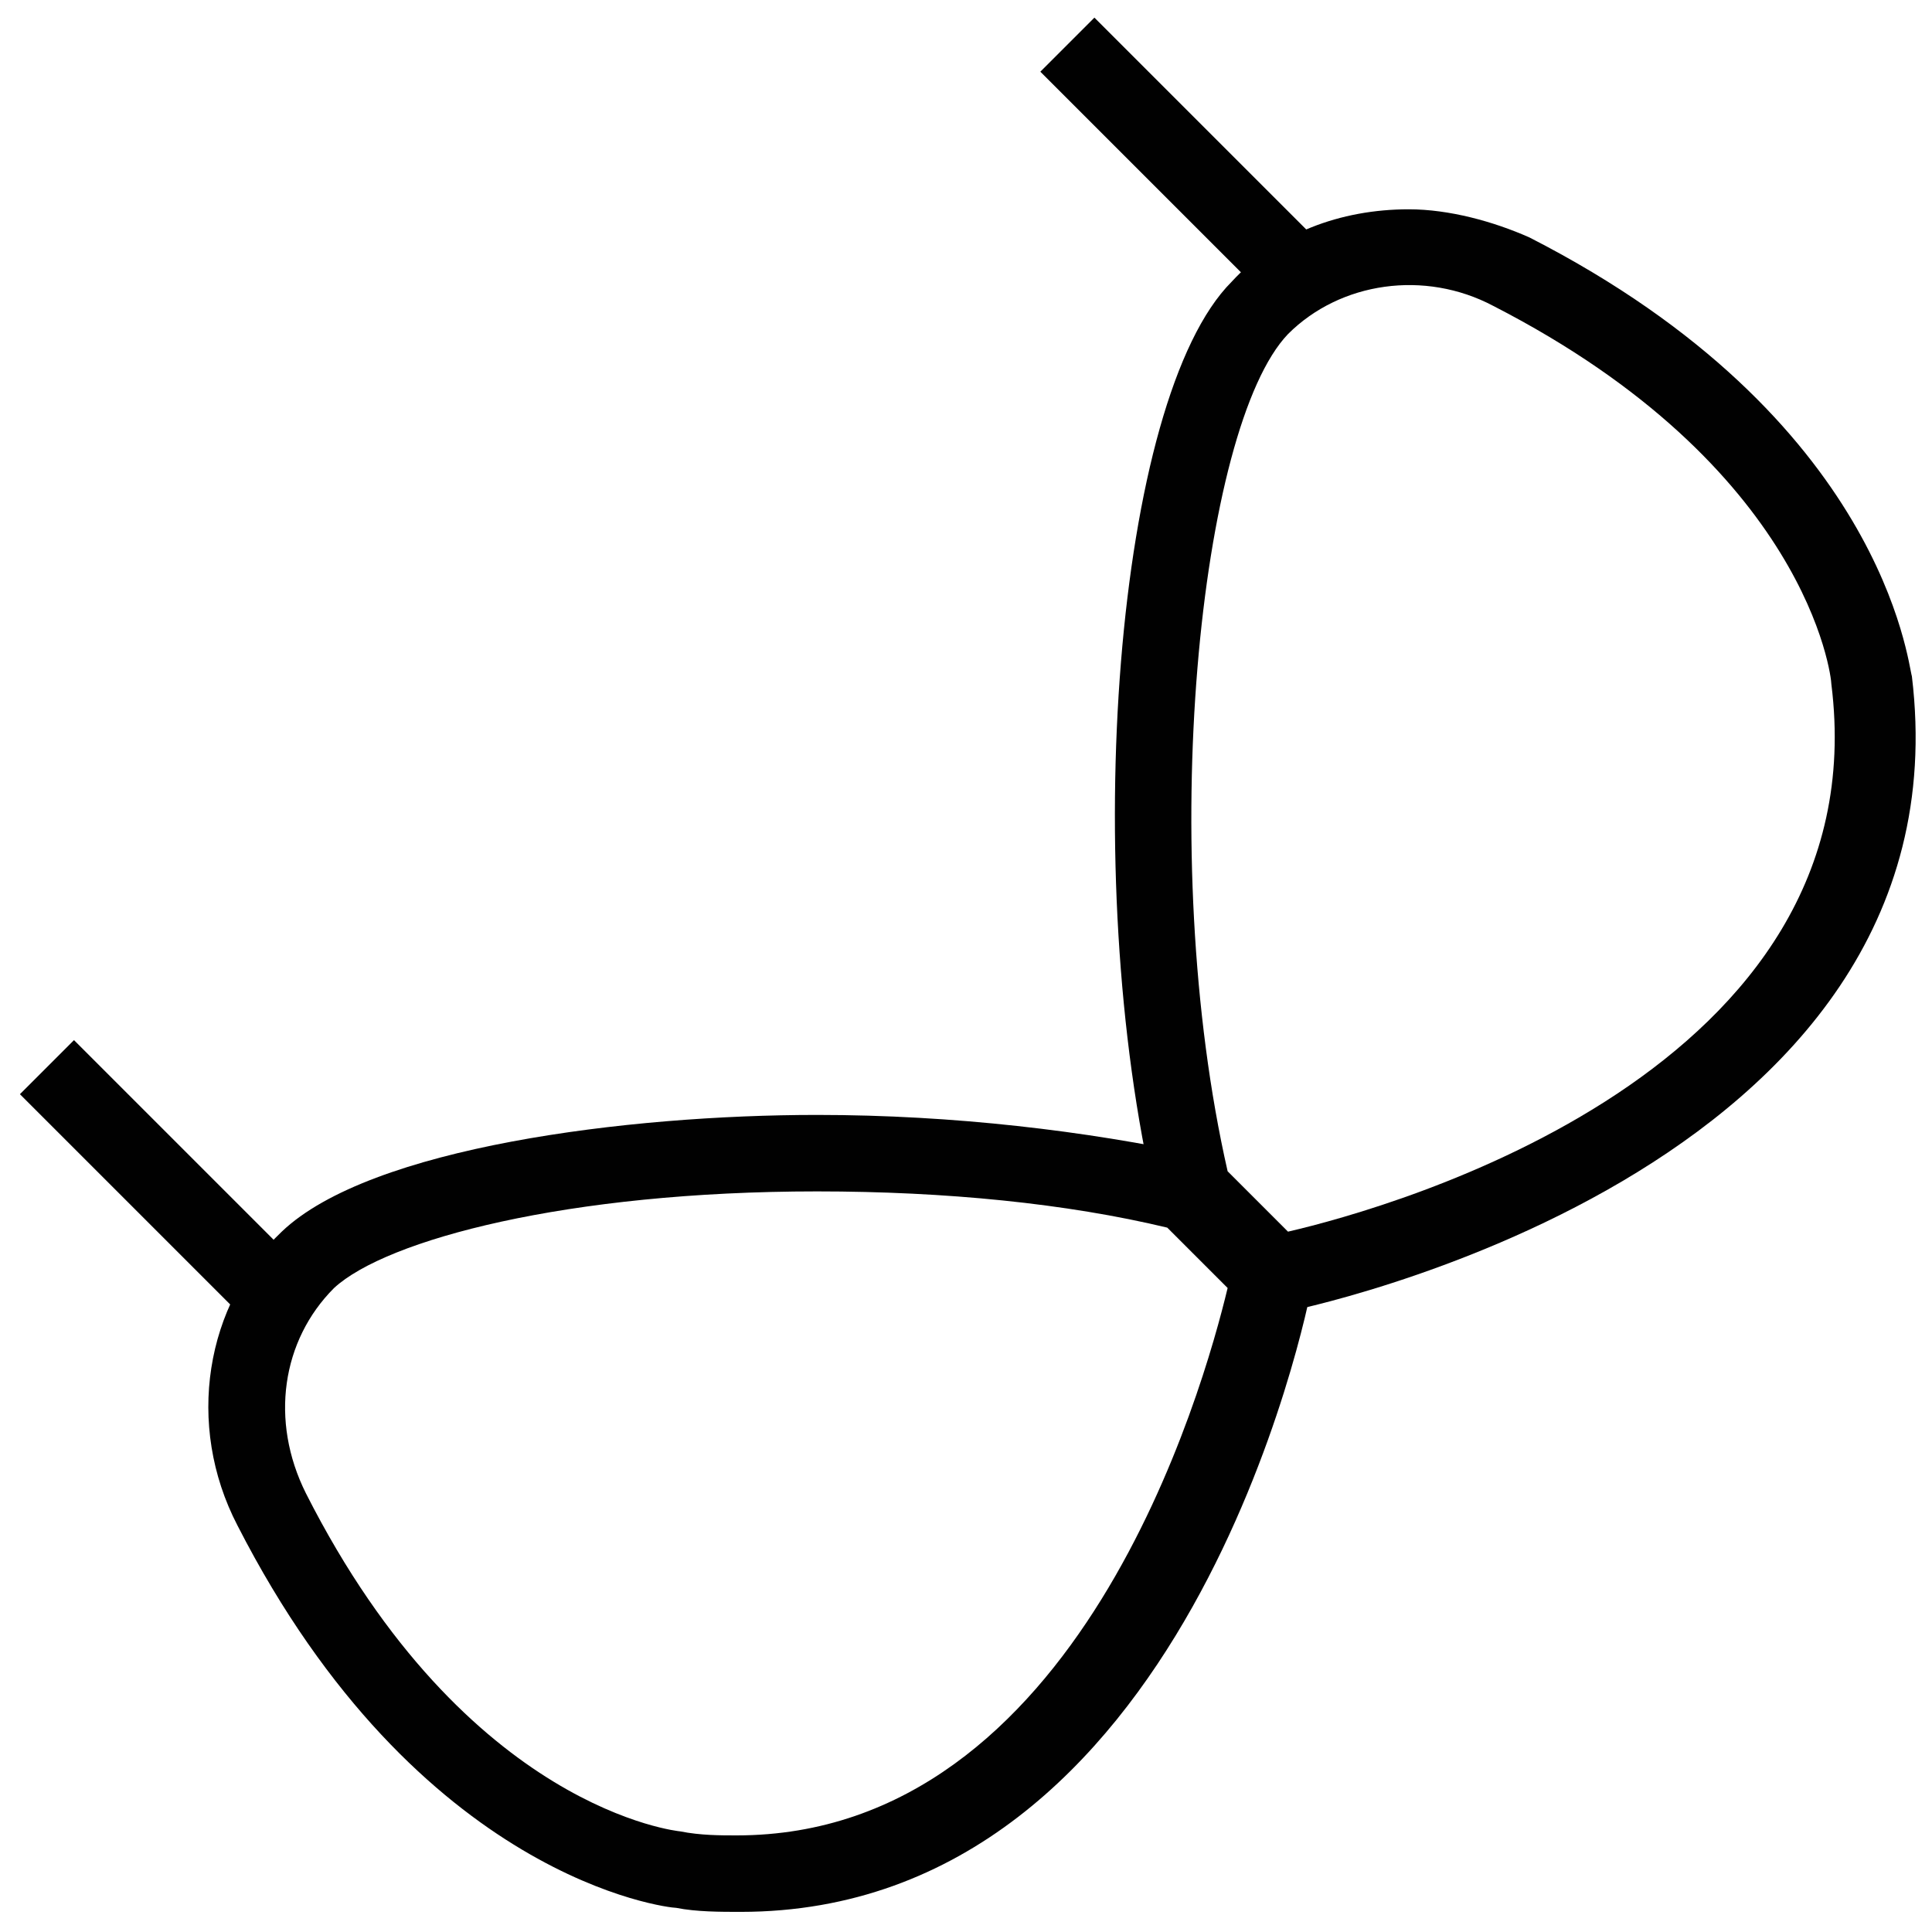 <?xml version="1.0" encoding="utf-8"?>
<!-- Generator: Adobe Illustrator 18.1.1, SVG Export Plug-In . SVG Version: 6.00 Build 0)  -->
<svg version="1.1" id="Layer_1" xmlns="http://www.w3.org/2000/svg" xmlns:xlink="http://www.w3.org/1999/xlink" x="0px" y="0px"
	 viewBox="0 0 48 48" enable-background="new 0 0 48 48" xml:space="preserve">
<g>
	<g>
		<path fill="#010101" d="M18.4,47.5c-0.5,0-1.1,0-1.6-0.1c-0.2,0-6.4-0.7-10.9-9.5c-1.3-2.5-0.8-5.5,1.1-7.3
			c2.2-2.1,8.6-2.9,13.3-2.9c3.4,0,6.7,0.4,9.5,1l0.3,0.1l2.6,2.6l-0.1,0.5C32.5,32.5,29.5,47.5,18.4,47.5z M20.3,29.6
			c-6.2,0-10.7,1.2-12,2.4c-1.3,1.3-1.6,3.3-0.7,5.1c4,7.9,9.3,8.4,9.3,8.4c0.5,0.1,1,0.1,1.4,0.1c8.5,0,11.6-11.1,12.2-13.6
			l-1.5-1.5C26.5,29.9,23.5,29.6,20.3,29.6z"/>
	</g>
	<g>
		<path fill="#010101" d="M31.4,32.7l-2.6-2.6l-0.1-0.3c-1.9-8.1-1-19.9,1.9-22.8c1.1-1.2,2.7-1.8,4.4-1.8c1,0,2.1,0.3,3,0.7
			c8.8,4.5,9.4,10.6,9.5,10.9C49,29.2,32,32.6,31.9,32.6L31.4,32.7z M30.5,29.1l1.5,1.5c2.6-0.6,14.7-4,13.5-13.6
			c0-0.2-0.6-5.4-8.4-9.4c-1.7-0.9-3.8-0.6-5.1,0.7C29.8,10.6,28.7,21.2,30.5,29.1z"/>
	</g>
	<g>
		<rect x="0" y="28.4" transform="matrix(0.707 0.707 -0.707 0.707 21.917 5.763)" fill="#010101" width="8" height="1.9"/>
	</g>
	<g>
		<rect x="25.3" y="3" transform="matrix(0.707 0.707 -0.707 0.707 11.424 -19.57)" fill="#010101" width="8" height="1.9"/>
	</g>
</g>
</svg>
